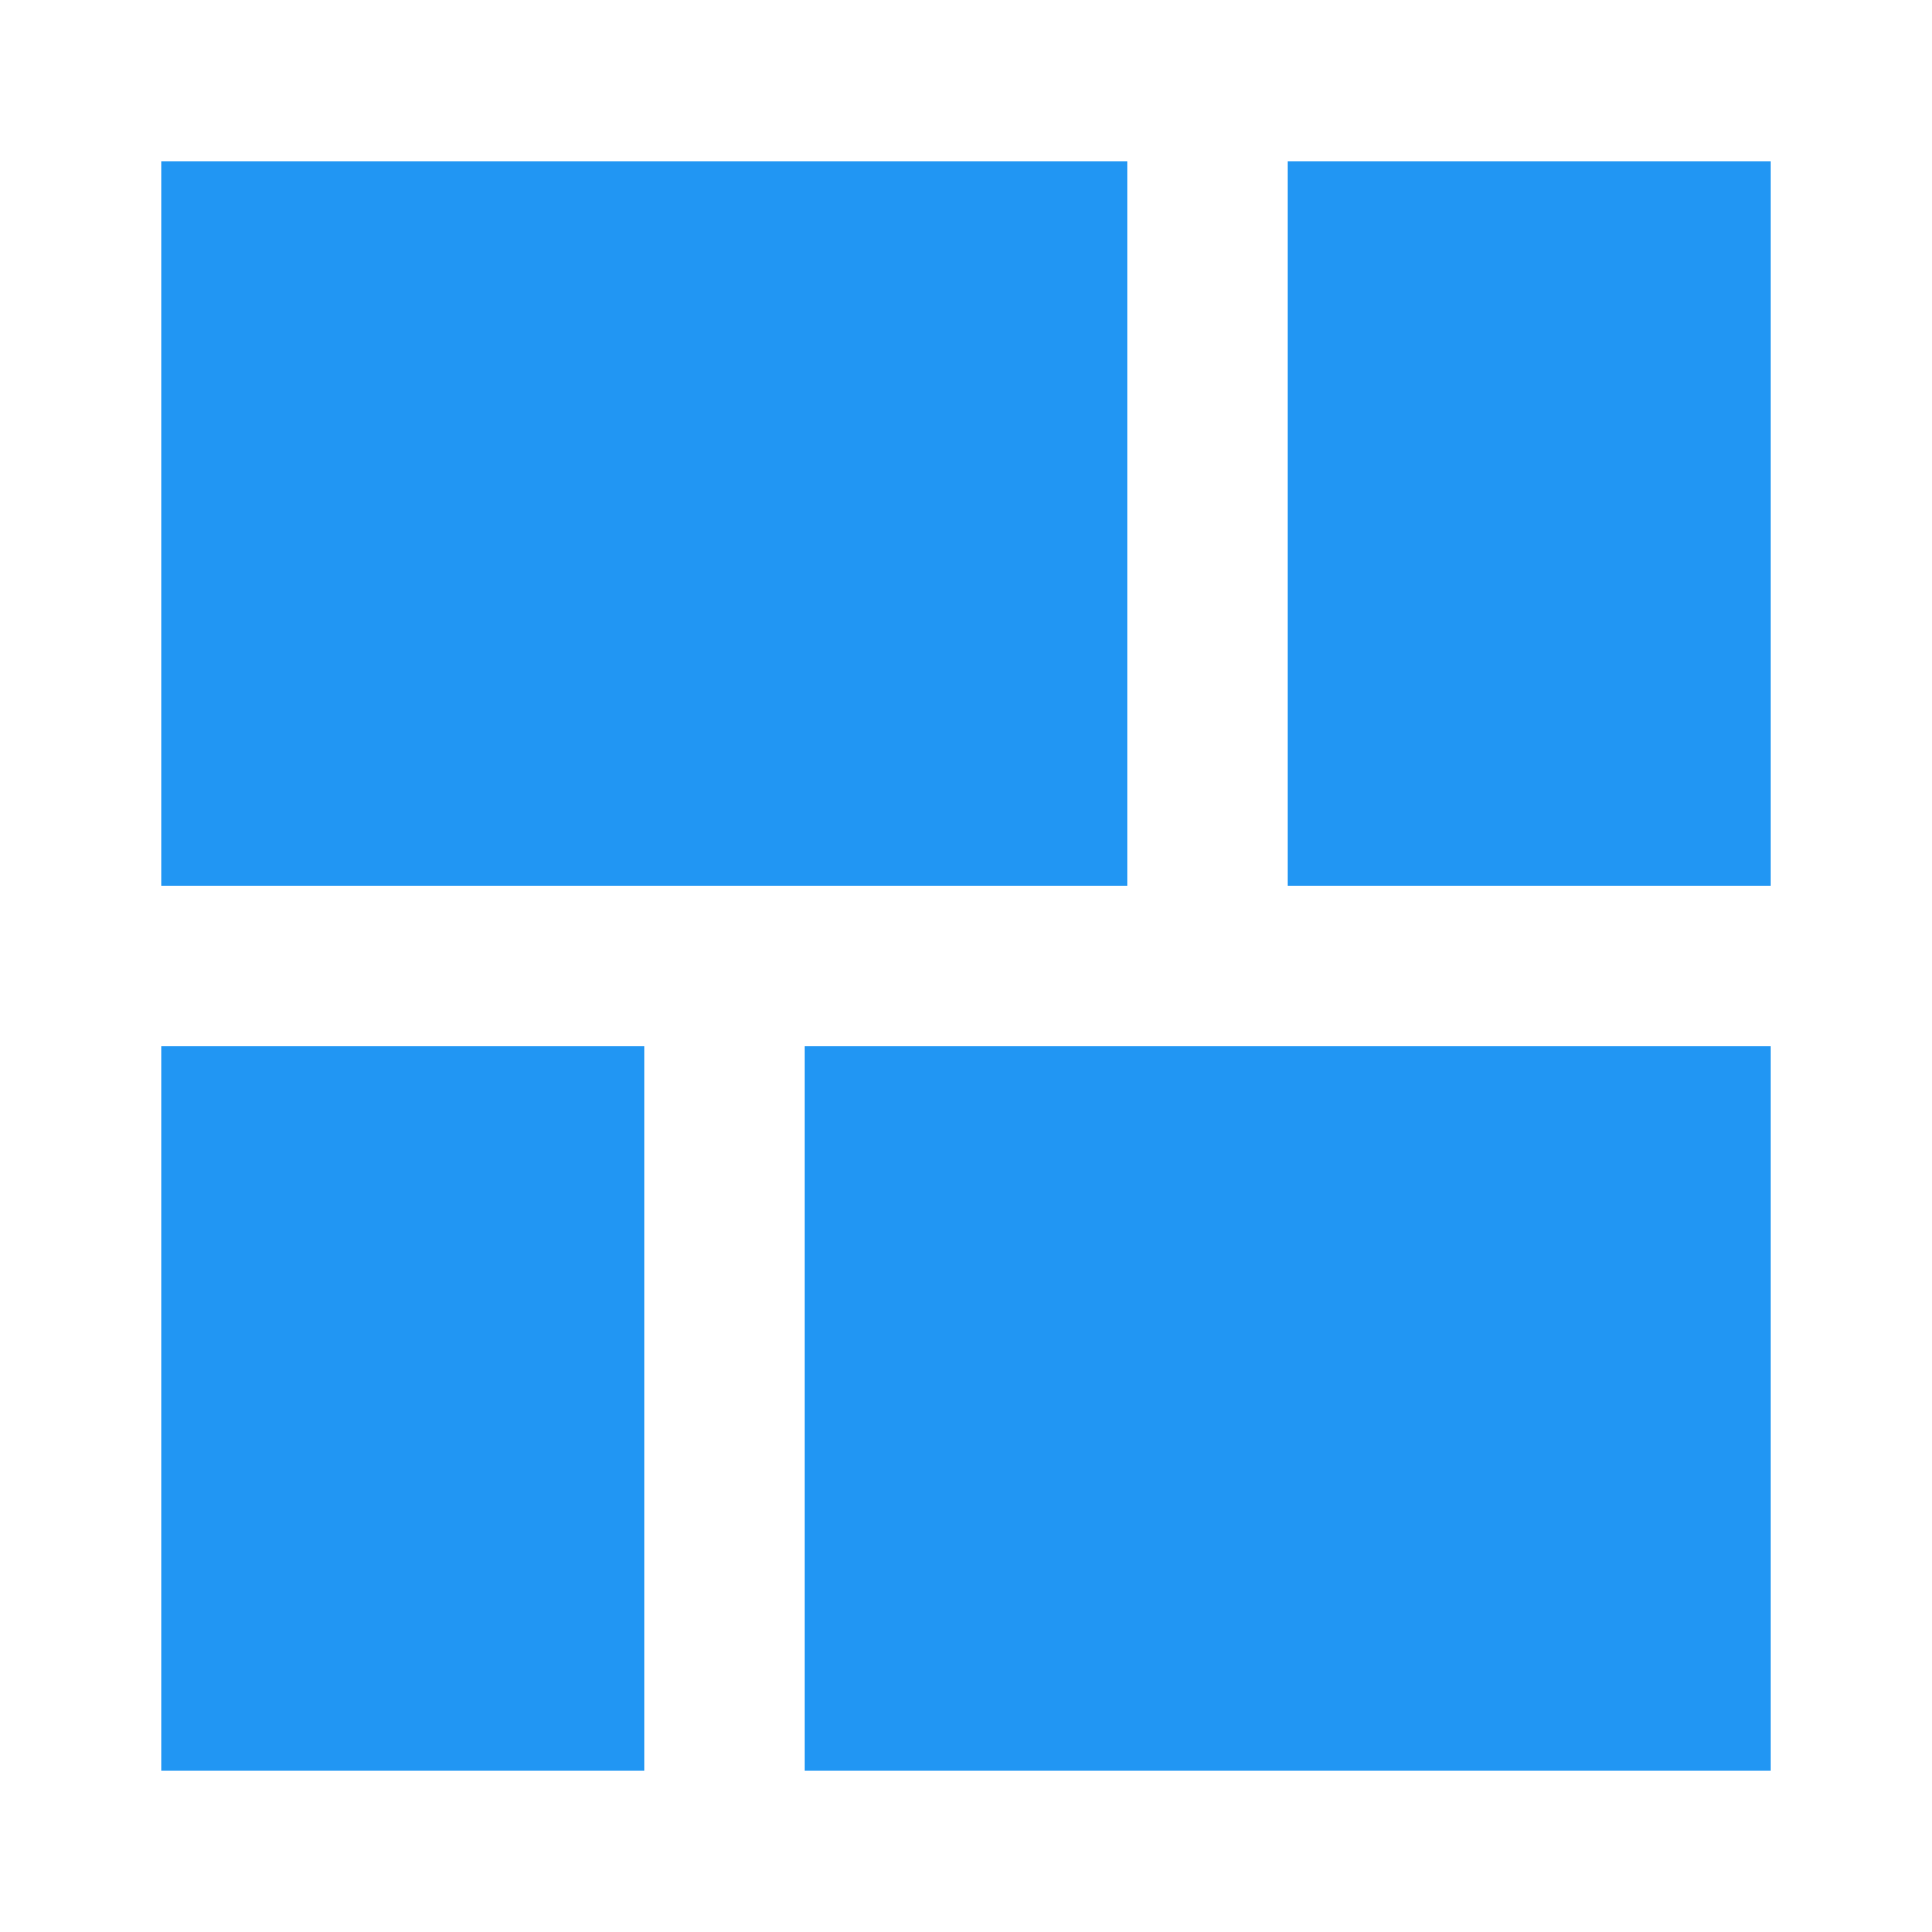 <svg width="24" height="24" viewBox="0 0 24 24" fill="none" xmlns="http://www.w3.org/2000/svg">
<rect width="6" height="9" transform="matrix(1 8.74228e-08 8.74228e-08 -1 2 22)" fill="#2196F3"/>
<rect width="12" height="9" transform="matrix(1 8.74228e-08 8.74228e-08 -1 10 22)" fill="#2196F3"/>
<rect width="6" height="9" transform="matrix(1 8.74228e-08 8.74228e-08 -1 16 11)" fill="#2196F3"/>
<rect width="12" height="9" transform="matrix(1 8.74228e-08 8.74228e-08 -1 2 11)" fill="#2196F3"/>
</svg>

